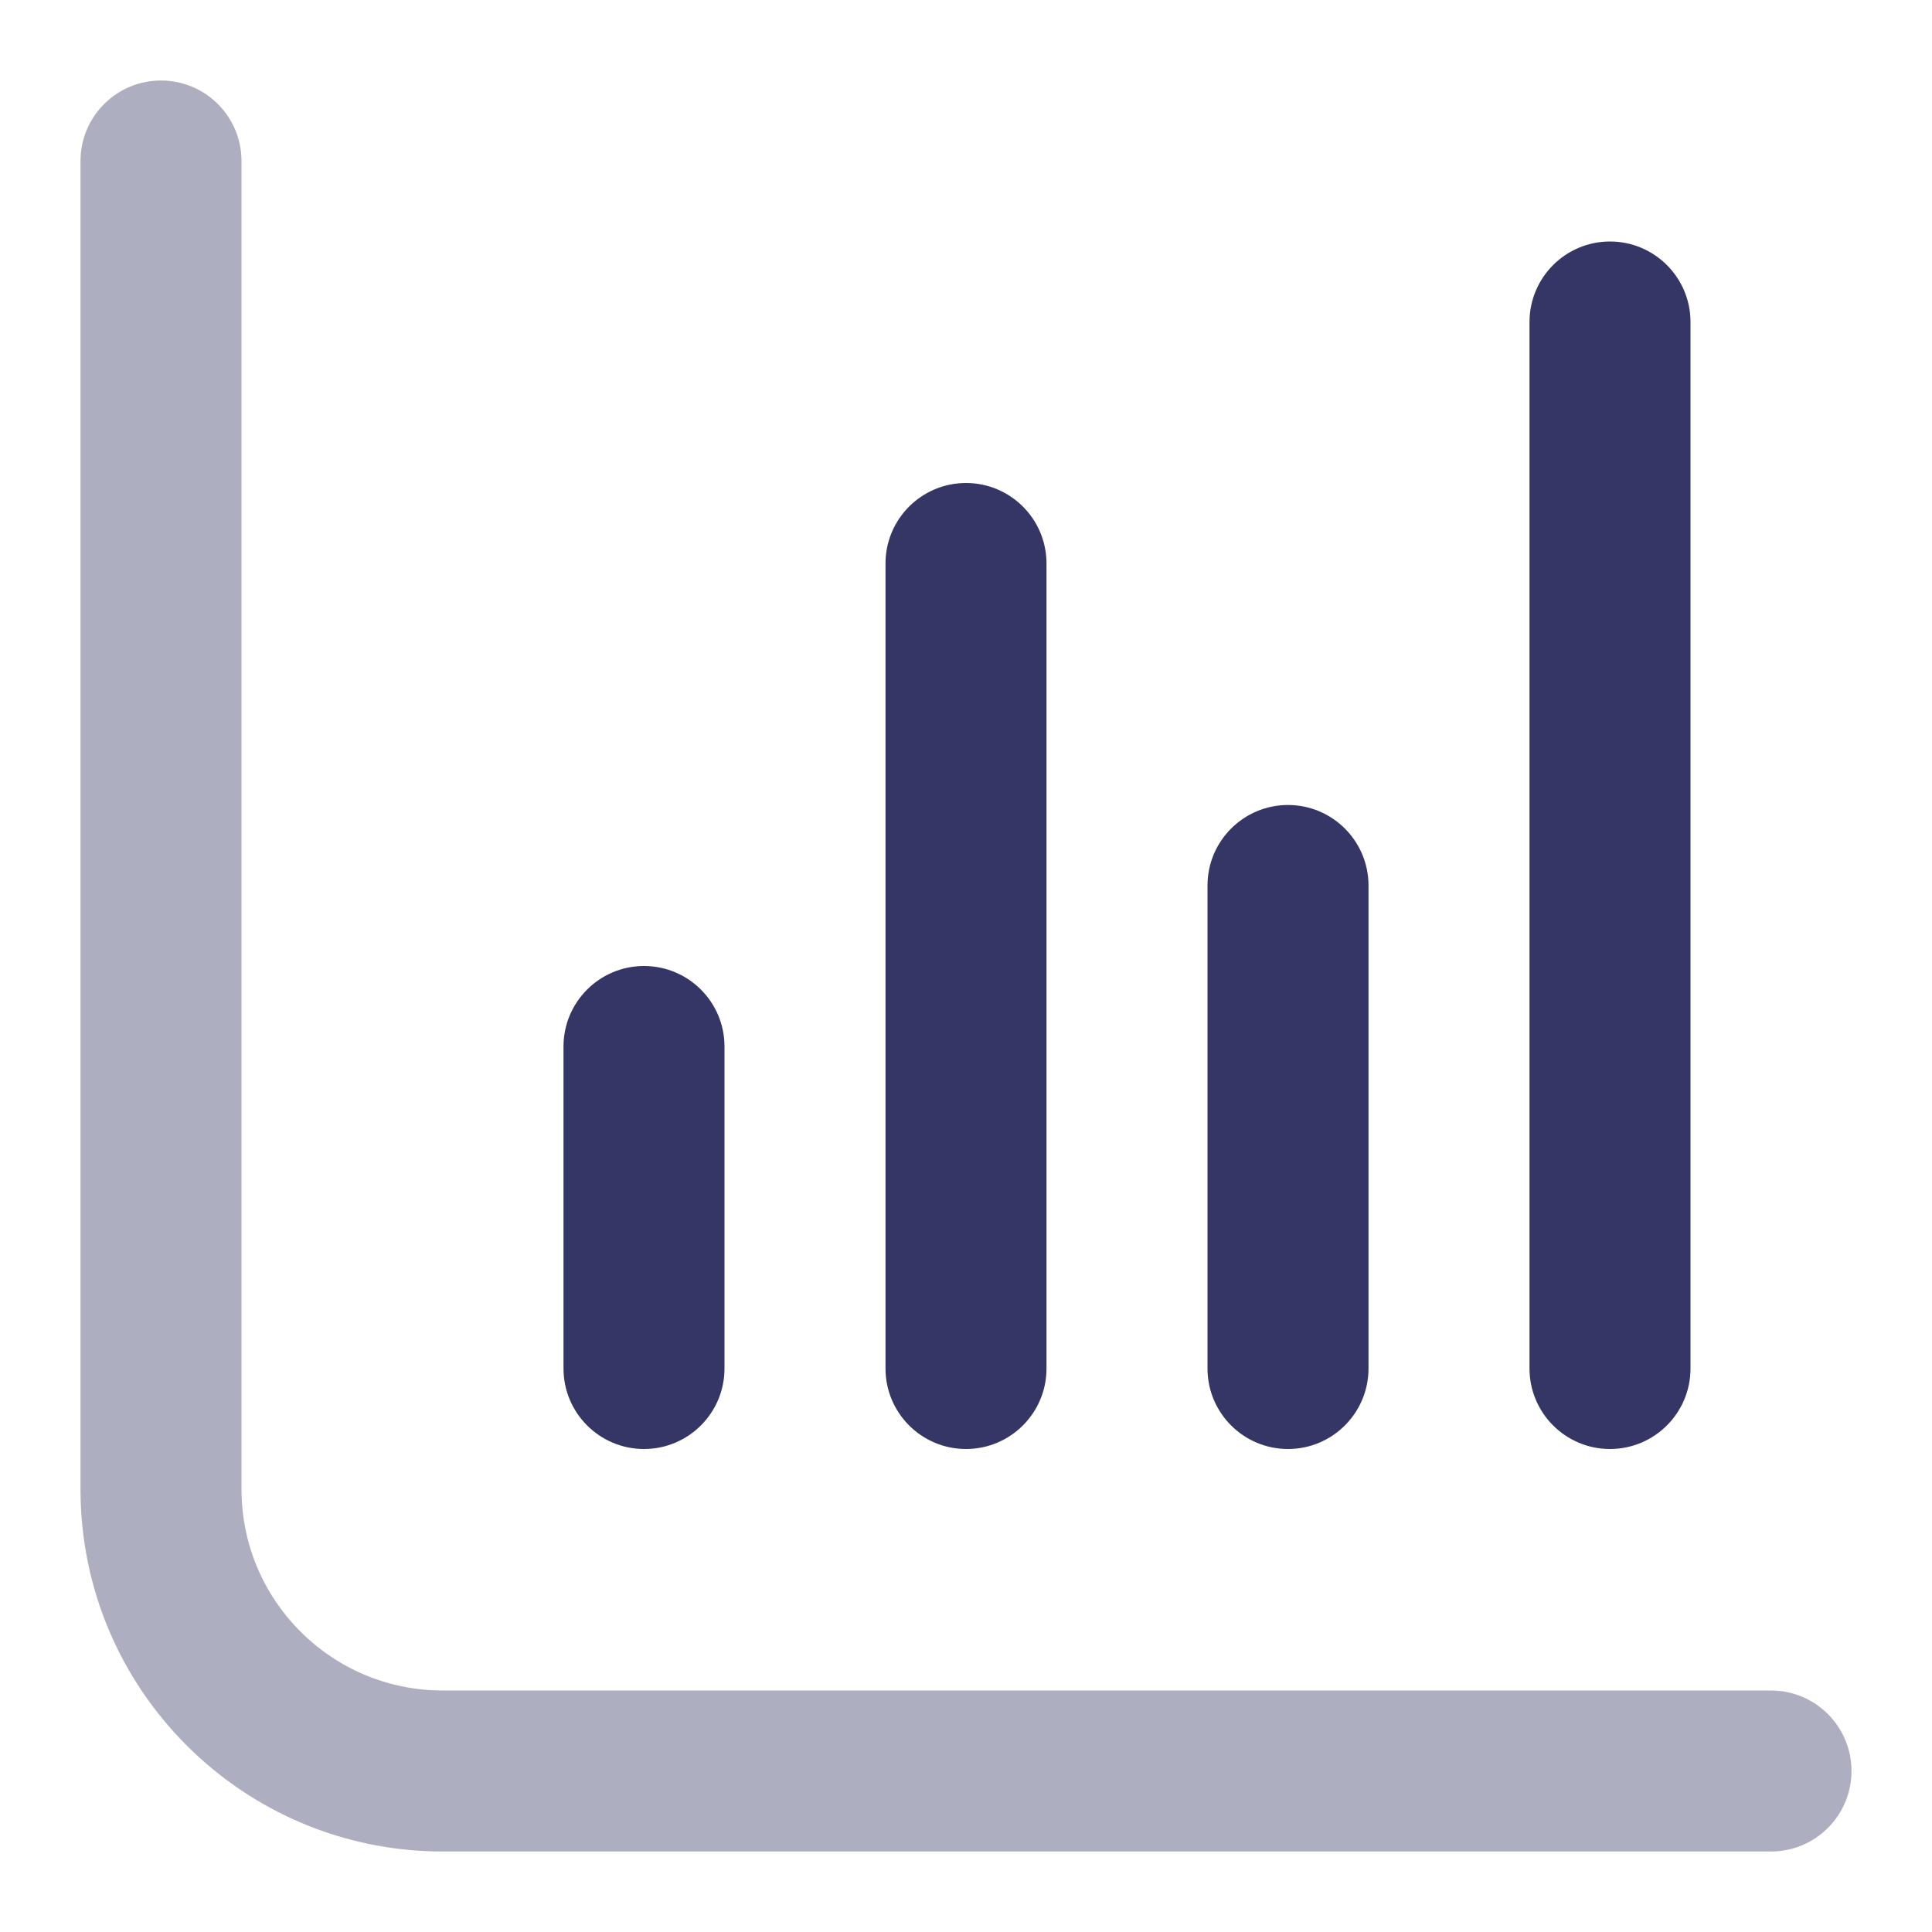 <svg width="24" height="24" viewBox="0 0 24 24" fill="none" xmlns="http://www.w3.org/2000/svg">
<path opacity="0.4" d="M2 1C2.552 1 3 1.448 3 2V18.5C3 19.881 4.119 21 5.5 21H22C22.552 21 23 21.448 23 22C23 22.552 22.552 23 22 23H5.5C3.015 23 1 20.985 1 18.5V2C1 1.448 1.448 1 2 1Z" fill="#353566"/>
<path d="M19 17C19 17.552 19.448 18 20 18C20.552 18 21 17.552 21 17L21 4C21 3.448 20.552 3 20 3C19.448 3 19 3.448 19 4L19 17Z" fill="#353566"/>
<path d="M12 6C11.448 6 11 6.448 11 7L11 17C11 17.552 11.448 18 12 18C12.552 18 13 17.552 13 17L13 7C13 6.448 12.552 6 12 6Z" fill="#353566"/>
<path d="M7 13L7 17C7 17.552 7.448 18 8 18C8.552 18 9 17.552 9 17L9 13C9 12.448 8.552 12 8 12C7.448 12 7 12.448 7 13Z" fill="#353566"/>
<path d="M15 17L15 11C15 10.448 15.448 10 16 10C16.552 10 17 10.448 17 11L17 17C17 17.552 16.552 18 16 18C15.448 18 15 17.552 15 17Z" fill="#353566"/>
</svg>

